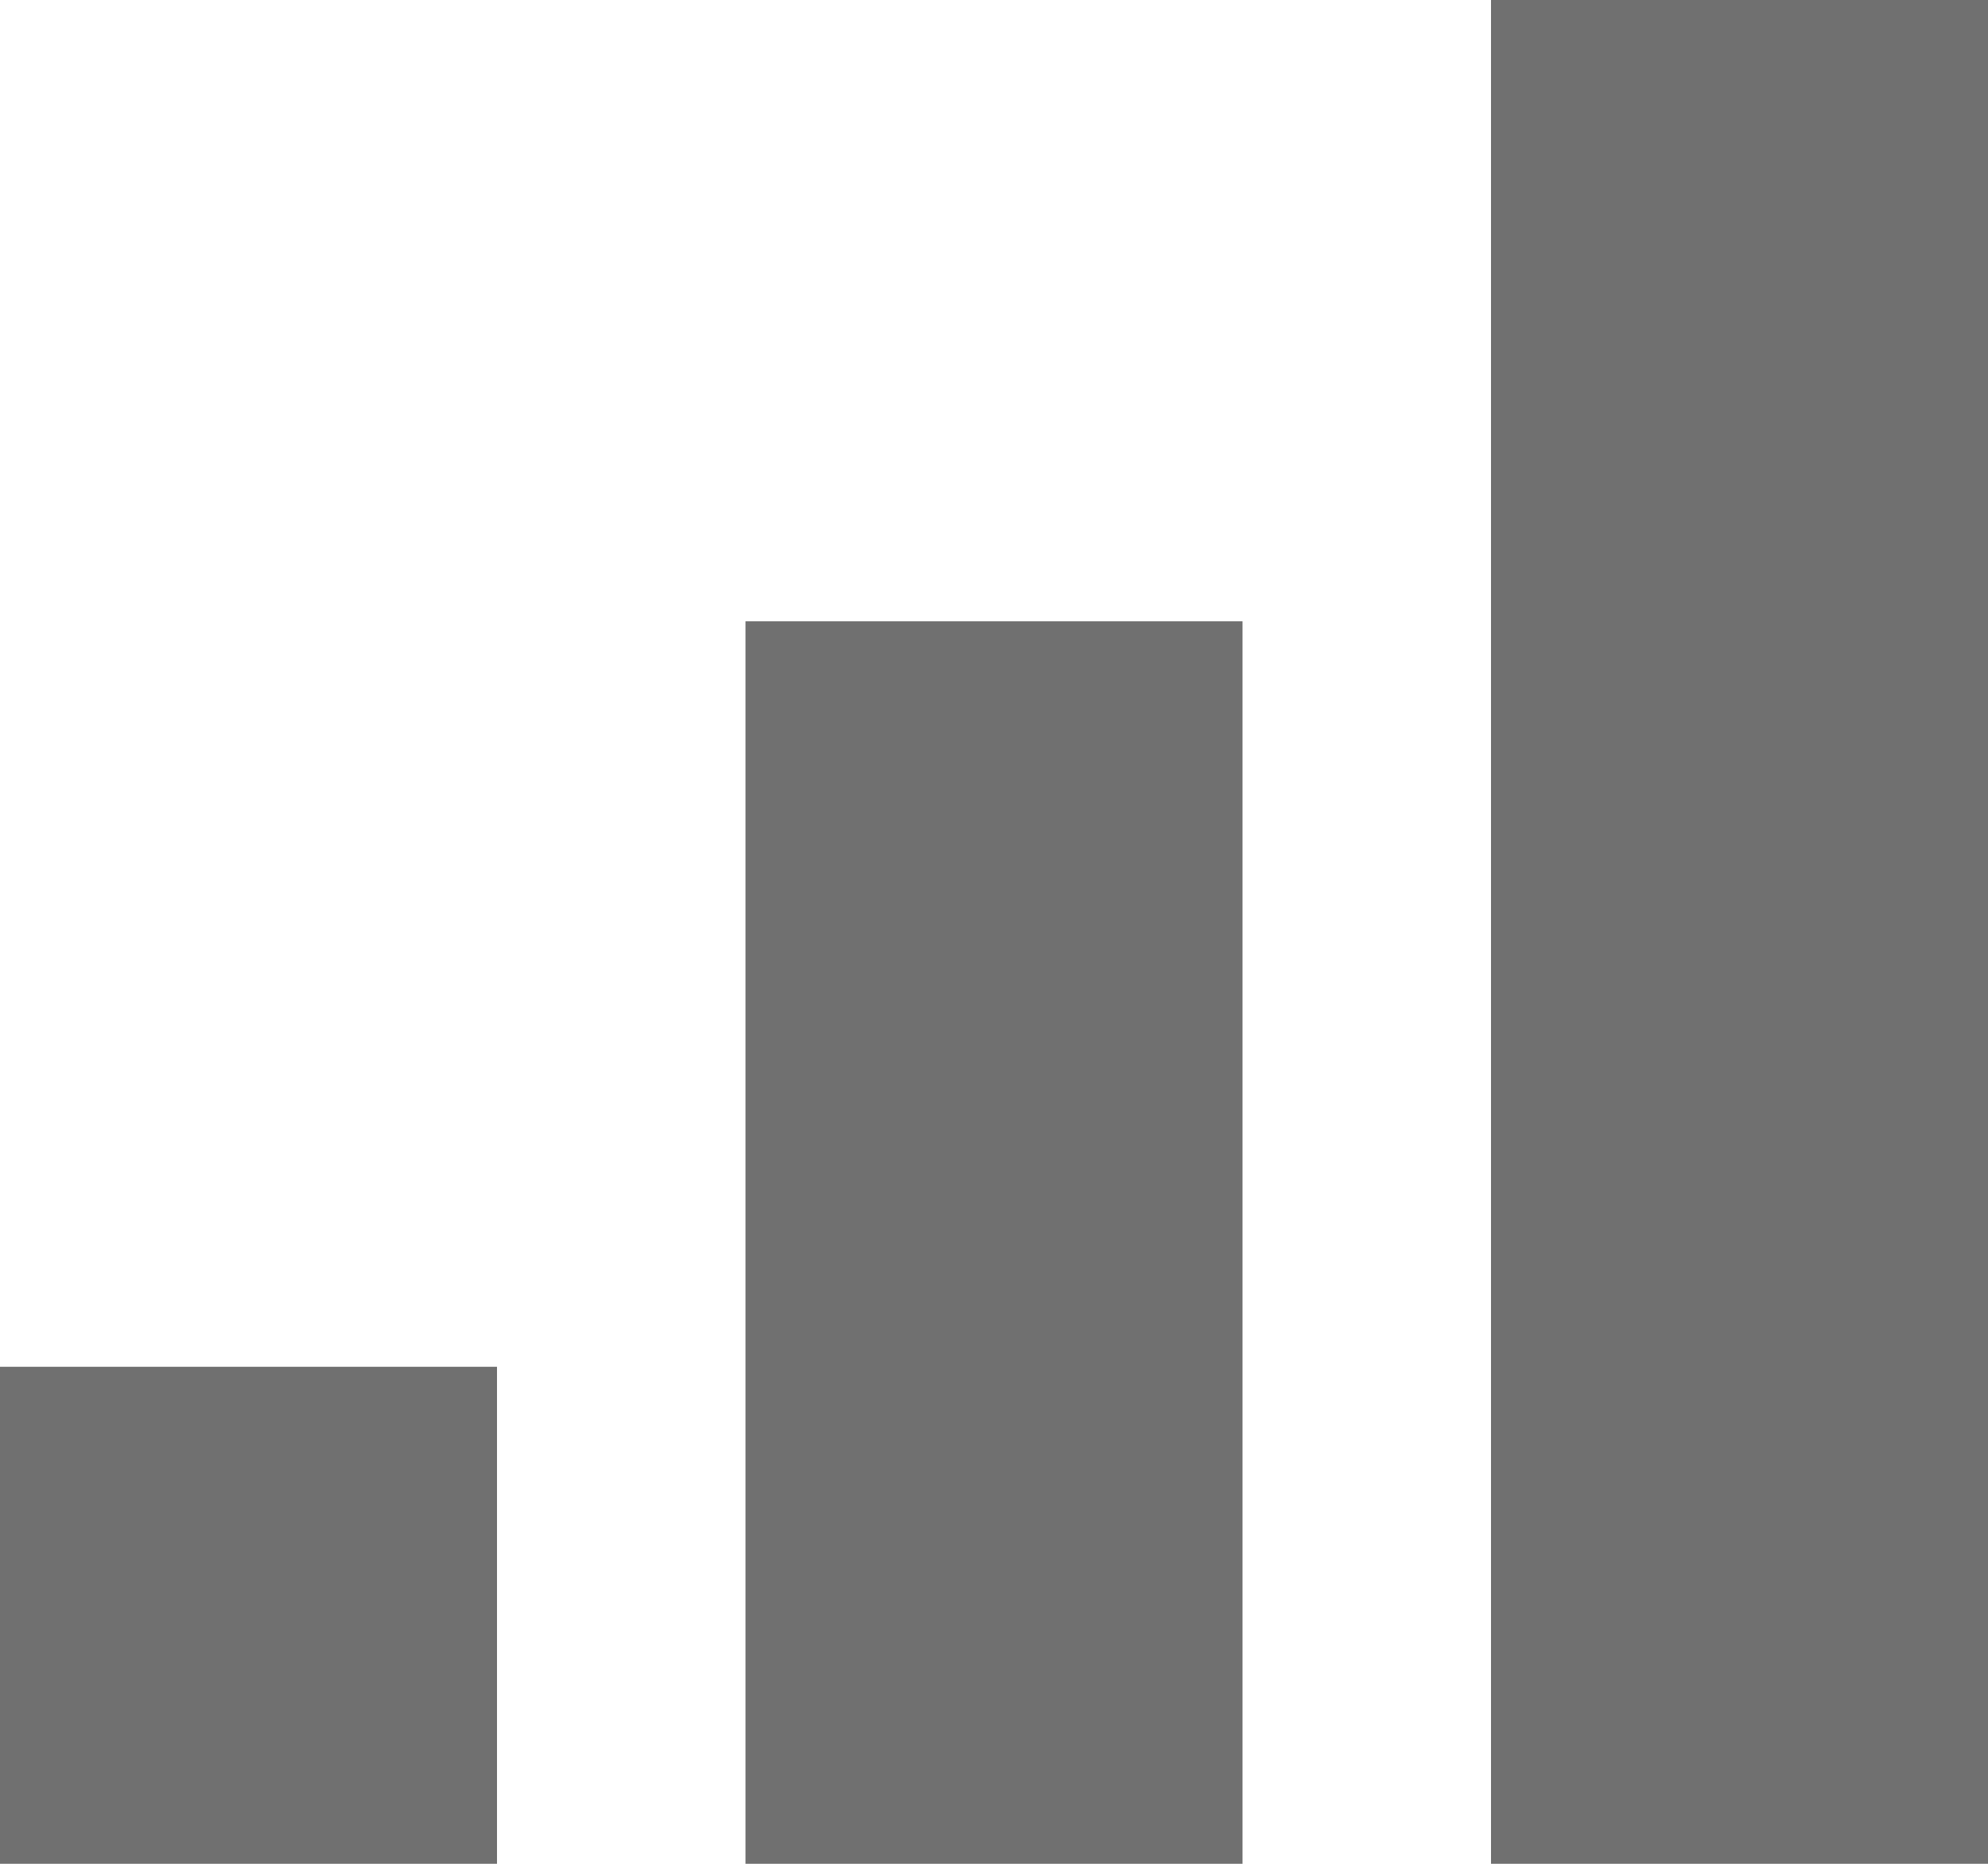 <svg xmlns="http://www.w3.org/2000/svg" width="16" height="15" viewBox="0 0 16 15"><defs><style>.a{fill:#707070;}</style></defs><g transform="translate(-48 -92)"><rect class="a" width="4" height="4" transform="translate(48 103)"/><rect class="a" width="4" height="10" transform="translate(54 97)"/><rect class="a" width="4" height="15" transform="translate(60 92)"/></g></svg>
